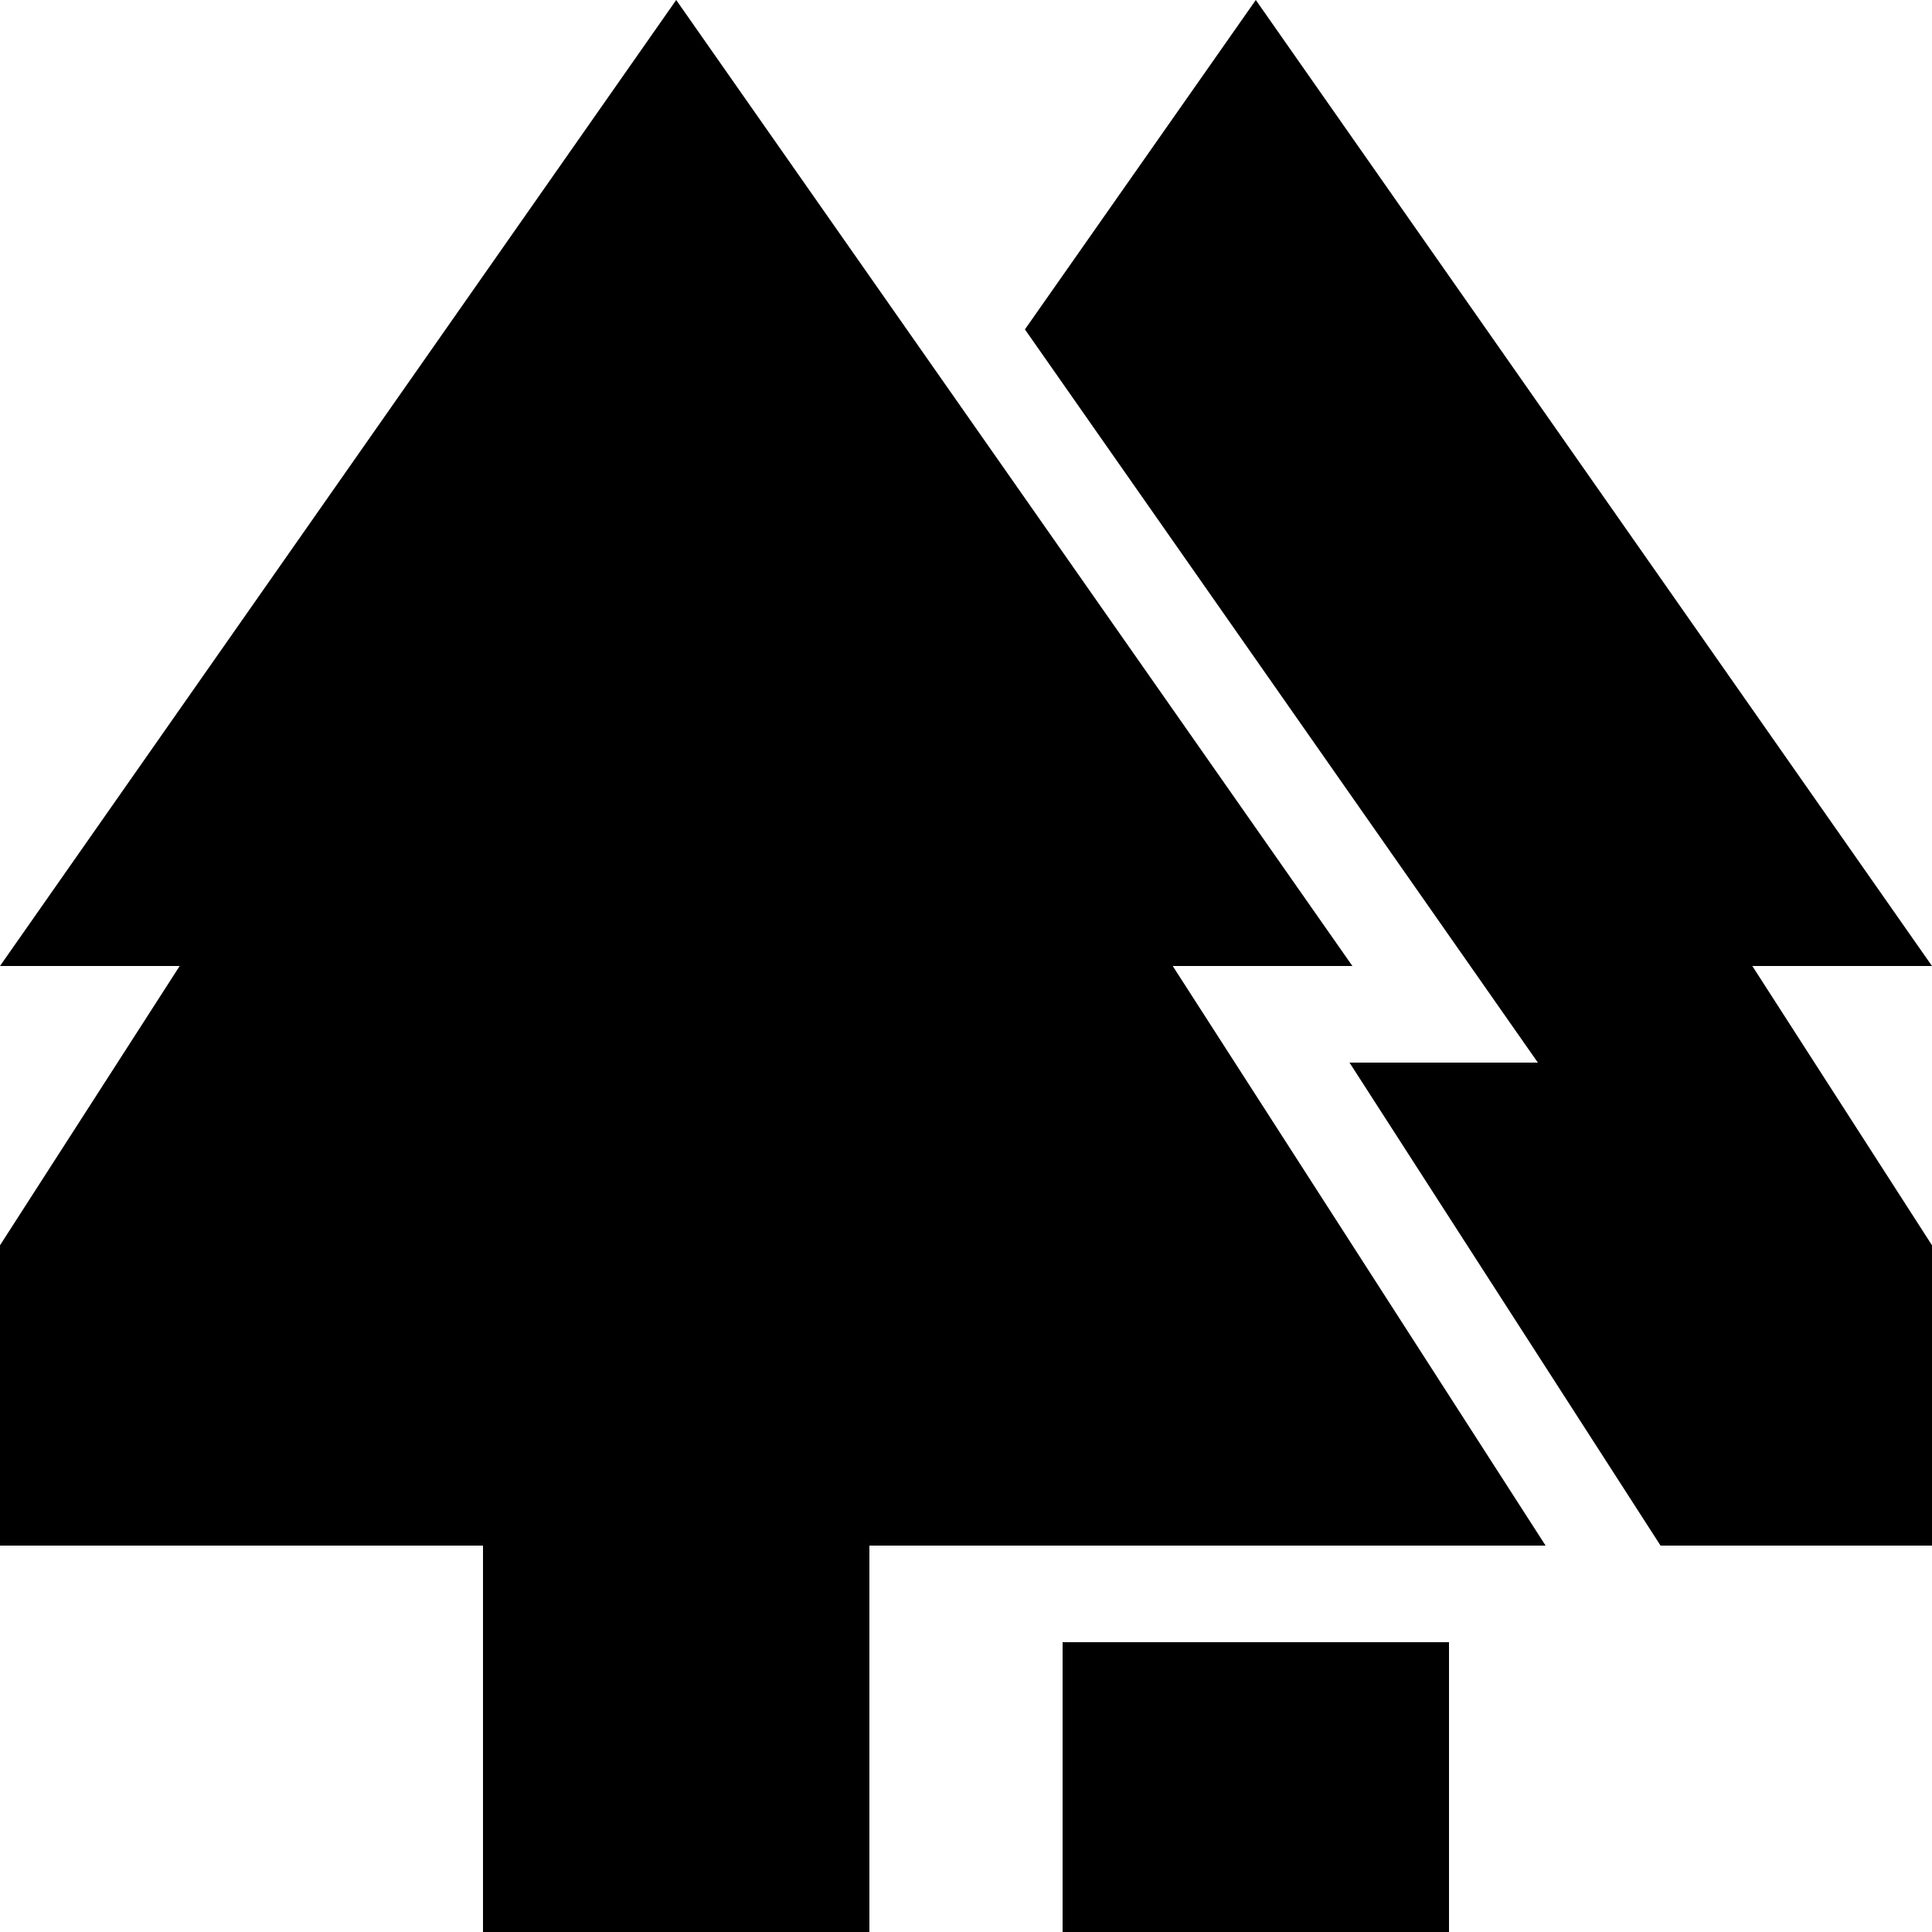<?xml version="1.0" encoding="UTF-8"?><!DOCTYPE svg PUBLIC "-//W3C//DTD SVG 1.1//EN" "http://www.w3.org/Graphics/SVG/1.1/DTD/svg11.dtd"><svg xmlns="http://www.w3.org/2000/svg" xmlns:xlink="http://www.w3.org/1999/xlink" version="1.1" id="mdi-forest" width="24" height="24" viewBox="2 2 20 20"><path d="M16 12L9 2L2 12H3.86L0 18H7V22H11V18H18L14.14 12H16M20.14 12H22L15 2L12.61 5.41L17.92 13H15.97L19.19 18H24L20.14 12M13 19H17V22H13V19Z" /></svg>